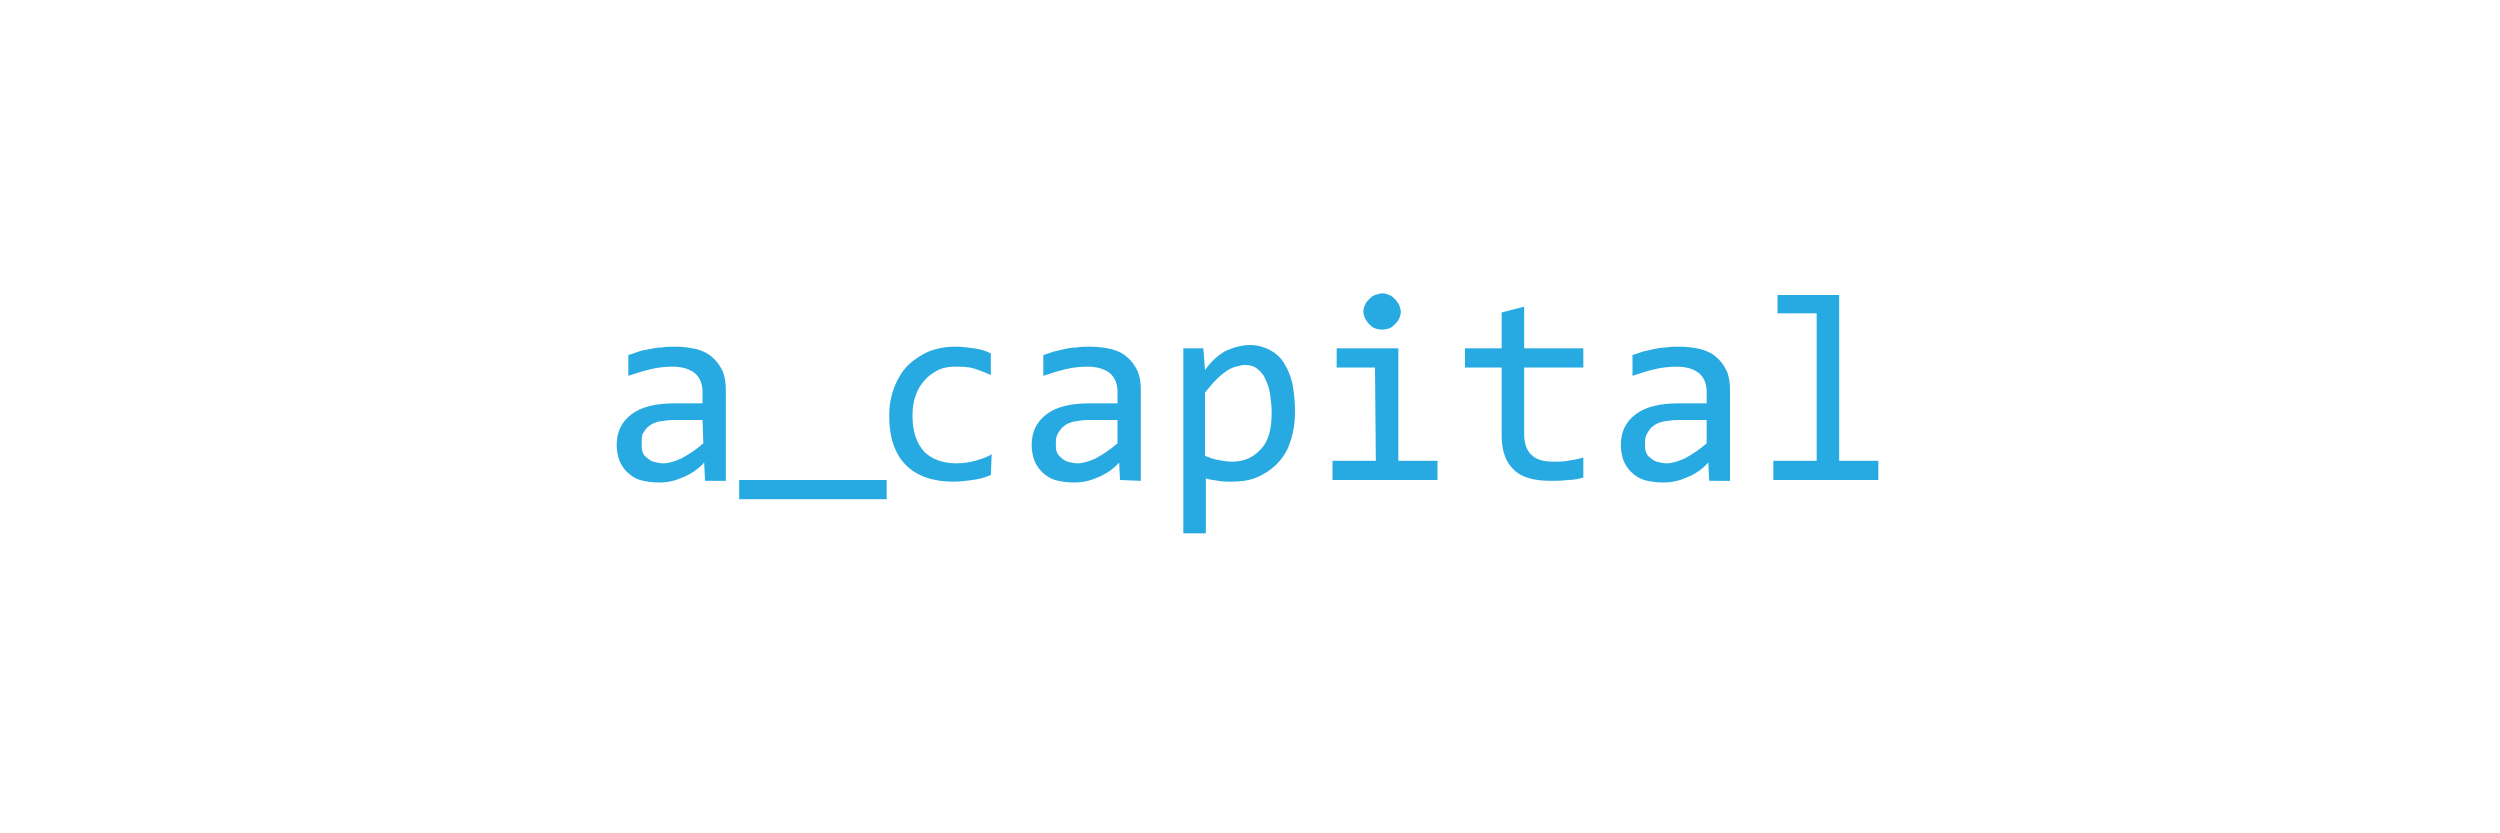 <?xml version="1.0" encoding="utf-8"?>
<!-- Generator: Adobe Illustrator 26.3.1, SVG Export Plug-In . SVG Version: 6.00 Build 0)  -->
<svg version="1.1" id="katman_1" xmlns="http://www.w3.org/2000/svg" xmlns:xlink="http://www.w3.org/1999/xlink" x="0px" y="0px"
	 viewBox="0 0 300 100" style="enable-background:new 0 0 300 100;" xml:space="preserve">
<style type="text/css">
	.st0{fill:#27AAE1;}
</style>
<g id="Layer_2">
	<g id="Layer_1-2">
		<path class="st0" d="M84.6,57.6l-0.1-2.1c-0.7,0.8-1.6,1.4-2.6,1.8c-0.9,0.4-1.8,0.6-2.8,0.6c-0.8,0-1.6-0.1-2.3-0.3
			c-0.6-0.2-1.1-0.5-1.6-1c-0.4-0.4-0.7-0.9-0.9-1.4c-0.2-0.6-0.3-1.2-0.3-1.8c0-1.6,0.6-2.8,1.8-3.7c1.2-0.9,2.9-1.3,5.2-1.3h3.3
			v-1.4c0-0.9-0.3-1.7-0.9-2.2s-1.5-0.8-2.7-0.8c-0.9,0-1.8,0.1-2.6,0.3c-0.9,0.2-1.8,0.5-2.7,0.8v-2.5c0.3-0.1,0.7-0.2,1.2-0.4
			s0.9-0.2,1.3-0.3c0.5-0.1,1-0.2,1.5-0.2c0.5-0.1,1-0.1,1.6-0.1c0.9,0,1.7,0.1,2.6,0.3c0.7,0.2,1.4,0.5,1.9,1
			c0.5,0.4,0.9,1,1.2,1.6c0.3,0.7,0.4,1.5,0.4,2.3v10.9H84.6z M84.3,50.4h-3.5c-0.6,0-1.2,0.1-1.8,0.2c-0.4,0.1-0.9,0.3-1.2,0.6
			c-0.3,0.2-0.5,0.6-0.7,0.9C77,52.5,77,52.9,77,53.3c0,0.3,0,0.6,0.1,0.9c0.1,0.3,0.2,0.5,0.5,0.7c0.2,0.2,0.5,0.4,0.8,0.5
			c0.4,0.1,0.8,0.2,1.2,0.2c0.6,0,1.3-0.2,2.2-0.6c0.9-0.5,1.8-1.1,2.6-1.8L84.3,50.4z M118.9,57c-0.7,0.3-1.4,0.5-2.2,0.6
			c-0.8,0.1-1.5,0.2-2.3,0.2c-2.5,0-4.4-0.7-5.7-2c-1.3-1.3-2-3.3-2-5.9c0-1.2,0.2-2.3,0.6-3.4c0.4-1,0.9-1.9,1.6-2.6
			c0.7-0.7,1.6-1.3,2.5-1.7c1-0.4,2.1-0.6,3.2-0.6c0.8,0,1.5,0.1,2.3,0.2c0.7,0.1,1.4,0.3,2,0.6v2.6c-0.7-0.3-1.4-0.6-2.1-0.8
			c-0.7-0.2-1.5-0.2-2.2-0.2c-0.7,0-1.4,0.1-2,0.4c-0.6,0.3-1.2,0.7-1.6,1.2c-0.5,0.5-0.9,1.2-1.1,1.8c-0.3,0.8-0.4,1.6-0.4,2.5
			c0,1.9,0.5,3.3,1.4,4.3c0.9,0.9,2.2,1.4,3.9,1.4c0.7,0,1.5-0.1,2.2-0.3c0.7-0.2,1.4-0.4,2-0.8L118.9,57z M134.4,57.6l-0.1-2.1
			c-0.7,0.8-1.6,1.4-2.6,1.8c-0.9,0.4-1.8,0.6-2.8,0.6c-0.8,0-1.6-0.1-2.3-0.3c-0.6-0.2-1.1-0.5-1.6-1c-0.4-0.4-0.7-0.9-0.9-1.4
			c-0.2-0.6-0.3-1.2-0.3-1.8c0-1.6,0.6-2.8,1.8-3.7s2.9-1.3,5.2-1.3h3.3v-1.4c0-0.9-0.3-1.7-0.9-2.2s-1.5-0.8-2.7-0.8
			c-0.9,0-1.8,0.1-2.6,0.3c-0.9,0.2-1.8,0.5-2.7,0.8v-2.5c0.3-0.1,0.7-0.2,1.2-0.4c0.4-0.1,0.9-0.2,1.3-0.3s1-0.2,1.5-0.2
			c0.5-0.1,1-0.1,1.6-0.1c0.9,0,1.7,0.1,2.6,0.3c0.7,0.2,1.4,0.5,1.9,1c0.5,0.4,0.9,1,1.2,1.6c0.3,0.7,0.4,1.5,0.4,2.3v10.9
			L134.4,57.6z M134.1,50.4h-3.5c-0.6,0-1.2,0.1-1.8,0.2c-0.4,0.1-0.9,0.3-1.2,0.6c-0.3,0.2-0.5,0.6-0.7,0.9
			c-0.2,0.4-0.2,0.8-0.2,1.2c0,0.3,0,0.6,0.1,0.9c0.1,0.3,0.3,0.5,0.5,0.7c0.2,0.2,0.5,0.4,0.8,0.5c0.4,0.1,0.8,0.2,1.2,0.2
			c0.6,0,1.3-0.2,2.2-0.6c0.9-0.5,1.8-1.1,2.6-1.8L134.1,50.4z M155.4,49.4c0,1.4-0.2,2.6-0.6,3.7c-0.3,1-0.9,1.9-1.6,2.6
			c-0.7,0.7-1.5,1.2-2.4,1.6c-1,0.4-2,0.5-3.1,0.5c-0.5,0-1,0-1.5-0.1c-0.5-0.1-1-0.1-1.5-0.3V64h-2.7V41.8h2.4l0.2,2.6
			c0.8-1.1,1.6-1.8,2.5-2.3c0.9-0.4,1.9-0.7,2.9-0.7c0.8,0,1.6,0.2,2.4,0.6c0.7,0.4,1.3,0.9,1.7,1.6c0.5,0.8,0.8,1.6,1,2.5
			C155.3,47.2,155.4,48.3,155.4,49.4L155.4,49.4z M152.6,49.5c0-0.8-0.1-1.5-0.2-2.3c-0.1-0.6-0.3-1.2-0.6-1.8
			c-0.2-0.5-0.6-0.9-1-1.2c-0.4-0.3-0.9-0.4-1.4-0.4c-0.4,0-0.7,0.1-1.1,0.2c-0.4,0.1-0.8,0.3-1.1,0.5c-0.4,0.3-0.8,0.6-1.2,1
			c-0.5,0.5-0.9,1-1.4,1.6v7.6c0.5,0.2,1,0.4,1.6,0.5c0.5,0.1,1.1,0.2,1.6,0.2c1.5,0,2.6-0.5,3.5-1.5
			C152.2,53,152.6,51.5,152.6,49.5L152.6,49.5z M165,44.1h-4.6v-2.3h7.4v13.5h4.7v2.3h-12.6v-2.3h5.2L165,44.1z M165.9,35.2
			c0.3,0,0.6,0.1,0.8,0.2c0.3,0.1,0.5,0.3,0.7,0.5c0.2,0.2,0.3,0.4,0.5,0.7c0.1,0.3,0.2,0.6,0.2,0.8c0,0.3-0.1,0.6-0.2,0.8
			c-0.1,0.3-0.3,0.5-0.5,0.7c-0.2,0.2-0.4,0.4-0.7,0.5c-0.5,0.2-1.2,0.2-1.7,0c-0.3-0.1-0.5-0.3-0.7-0.5c-0.2-0.2-0.3-0.4-0.5-0.7
			c-0.1-0.3-0.2-0.5-0.2-0.8c0-0.3,0.1-0.6,0.2-0.8c0.1-0.3,0.3-0.5,0.5-0.7c0.2-0.2,0.4-0.4,0.7-0.5
			C165.4,35.3,165.6,35.2,165.9,35.2z M190,57.3c-0.6,0.2-1.3,0.3-1.9,0.3c-0.7,0.1-1.3,0.1-2,0.1c-2,0-3.5-0.4-4.4-1.3
			c-1-0.9-1.5-2.3-1.5-4.1v-8.2h-4.4v-2.3h4.4v-4.3l2.7-0.7v5h7.1v2.3h-7.1v8c0,1.1,0.3,2,0.9,2.5c0.6,0.6,1.5,0.8,2.7,0.8
			c0.6,0,1.1,0,1.6-0.1c0.6-0.1,1.3-0.2,1.9-0.4L190,57.3z M205.1,57.6l-0.1-2.1c-0.7,0.8-1.6,1.4-2.6,1.8c-0.9,0.4-1.8,0.6-2.8,0.6
			c-0.8,0-1.6-0.1-2.3-0.3c-0.6-0.2-1.1-0.5-1.6-1c-0.4-0.4-0.7-0.9-0.9-1.4c-0.2-0.6-0.3-1.2-0.3-1.8c0-1.6,0.6-2.8,1.8-3.7
			c1.2-0.9,2.9-1.3,5.2-1.3h3.3v-1.4c0-0.9-0.3-1.7-0.9-2.2s-1.5-0.8-2.7-0.8c-0.9,0-1.8,0.1-2.6,0.3c-0.9,0.2-1.8,0.5-2.7,0.8v-2.5
			c0.3-0.1,0.7-0.2,1.2-0.4c0.4-0.1,0.9-0.2,1.3-0.3c0.5-0.1,1-0.2,1.5-0.2c0.5-0.1,1-0.1,1.6-0.1c0.9,0,1.7,0.1,2.6,0.3
			c0.7,0.2,1.4,0.5,1.9,1c0.5,0.4,0.9,1,1.2,1.6c0.3,0.7,0.4,1.5,0.4,2.3v10.9H205.1z M204.8,50.4h-3.5c-0.6,0-1.2,0.1-1.8,0.2
			c-0.4,0.1-0.9,0.3-1.2,0.6c-0.3,0.2-0.5,0.6-0.7,0.9c-0.2,0.4-0.2,0.8-0.2,1.2c0,0.3,0,0.6,0.1,0.9c0.1,0.3,0.2,0.5,0.5,0.7
			c0.2,0.2,0.5,0.4,0.8,0.5c0.4,0.1,0.8,0.2,1.2,0.2c0.6,0,1.3-0.2,2.2-0.6c0.9-0.5,1.8-1.1,2.6-1.8L204.8,50.4z M218,37.6h-4.7
			v-2.2h7.4v19.9h4.7v2.3h-12.6v-2.3h5.2V37.6z M106.3,59.9H88.7v-2.3h17.7V59.9z"/>
	</g>
</g>
</svg>
